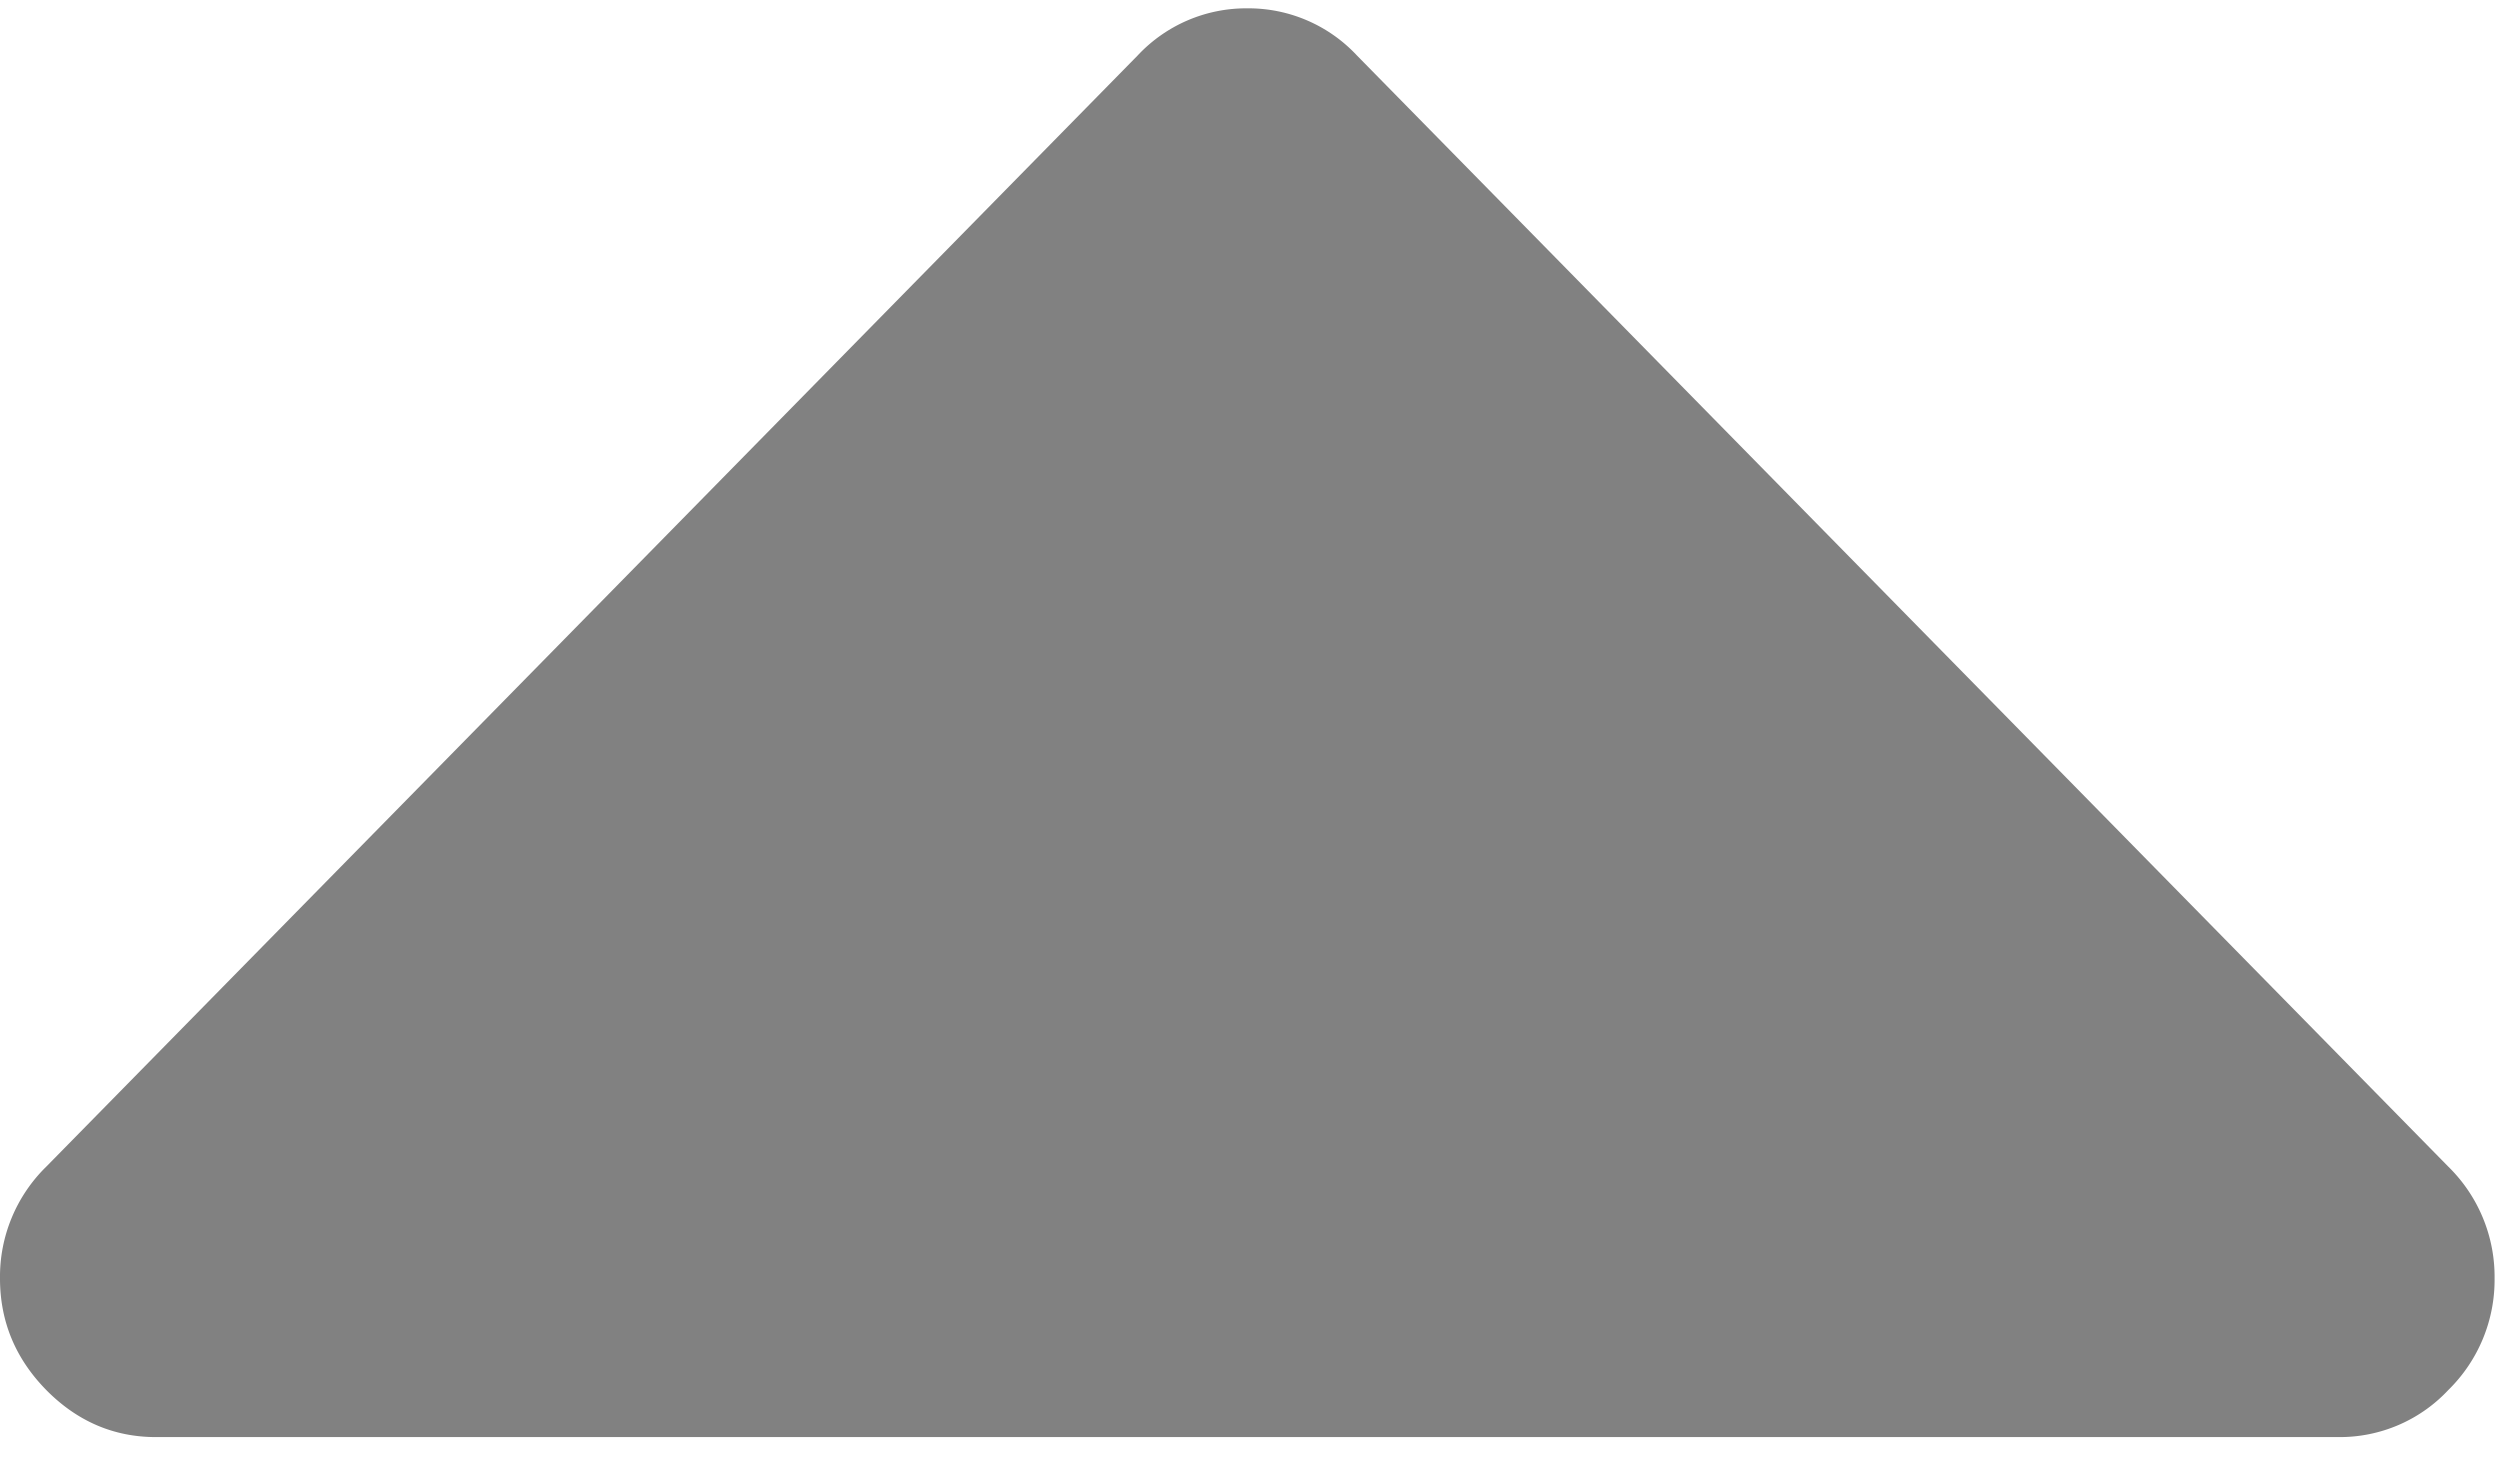<svg width="12" height="7" xmlns="http://www.w3.org/2000/svg"><path d="M11.752 5.6L6.513.266A.712.712 0 005.987.04a.713.713 0 00-.526.226L.222 5.6A.739.739 0 000 6.136c0 .207.074.385.222.536.148.15.324.226.526.226h10.477a.713.713 0 00.527-.226.74.74 0 00.222-.536.74.74 0 00-.222-.536z" fill="#000" fill-rule="evenodd" opacity=".495"/></svg>